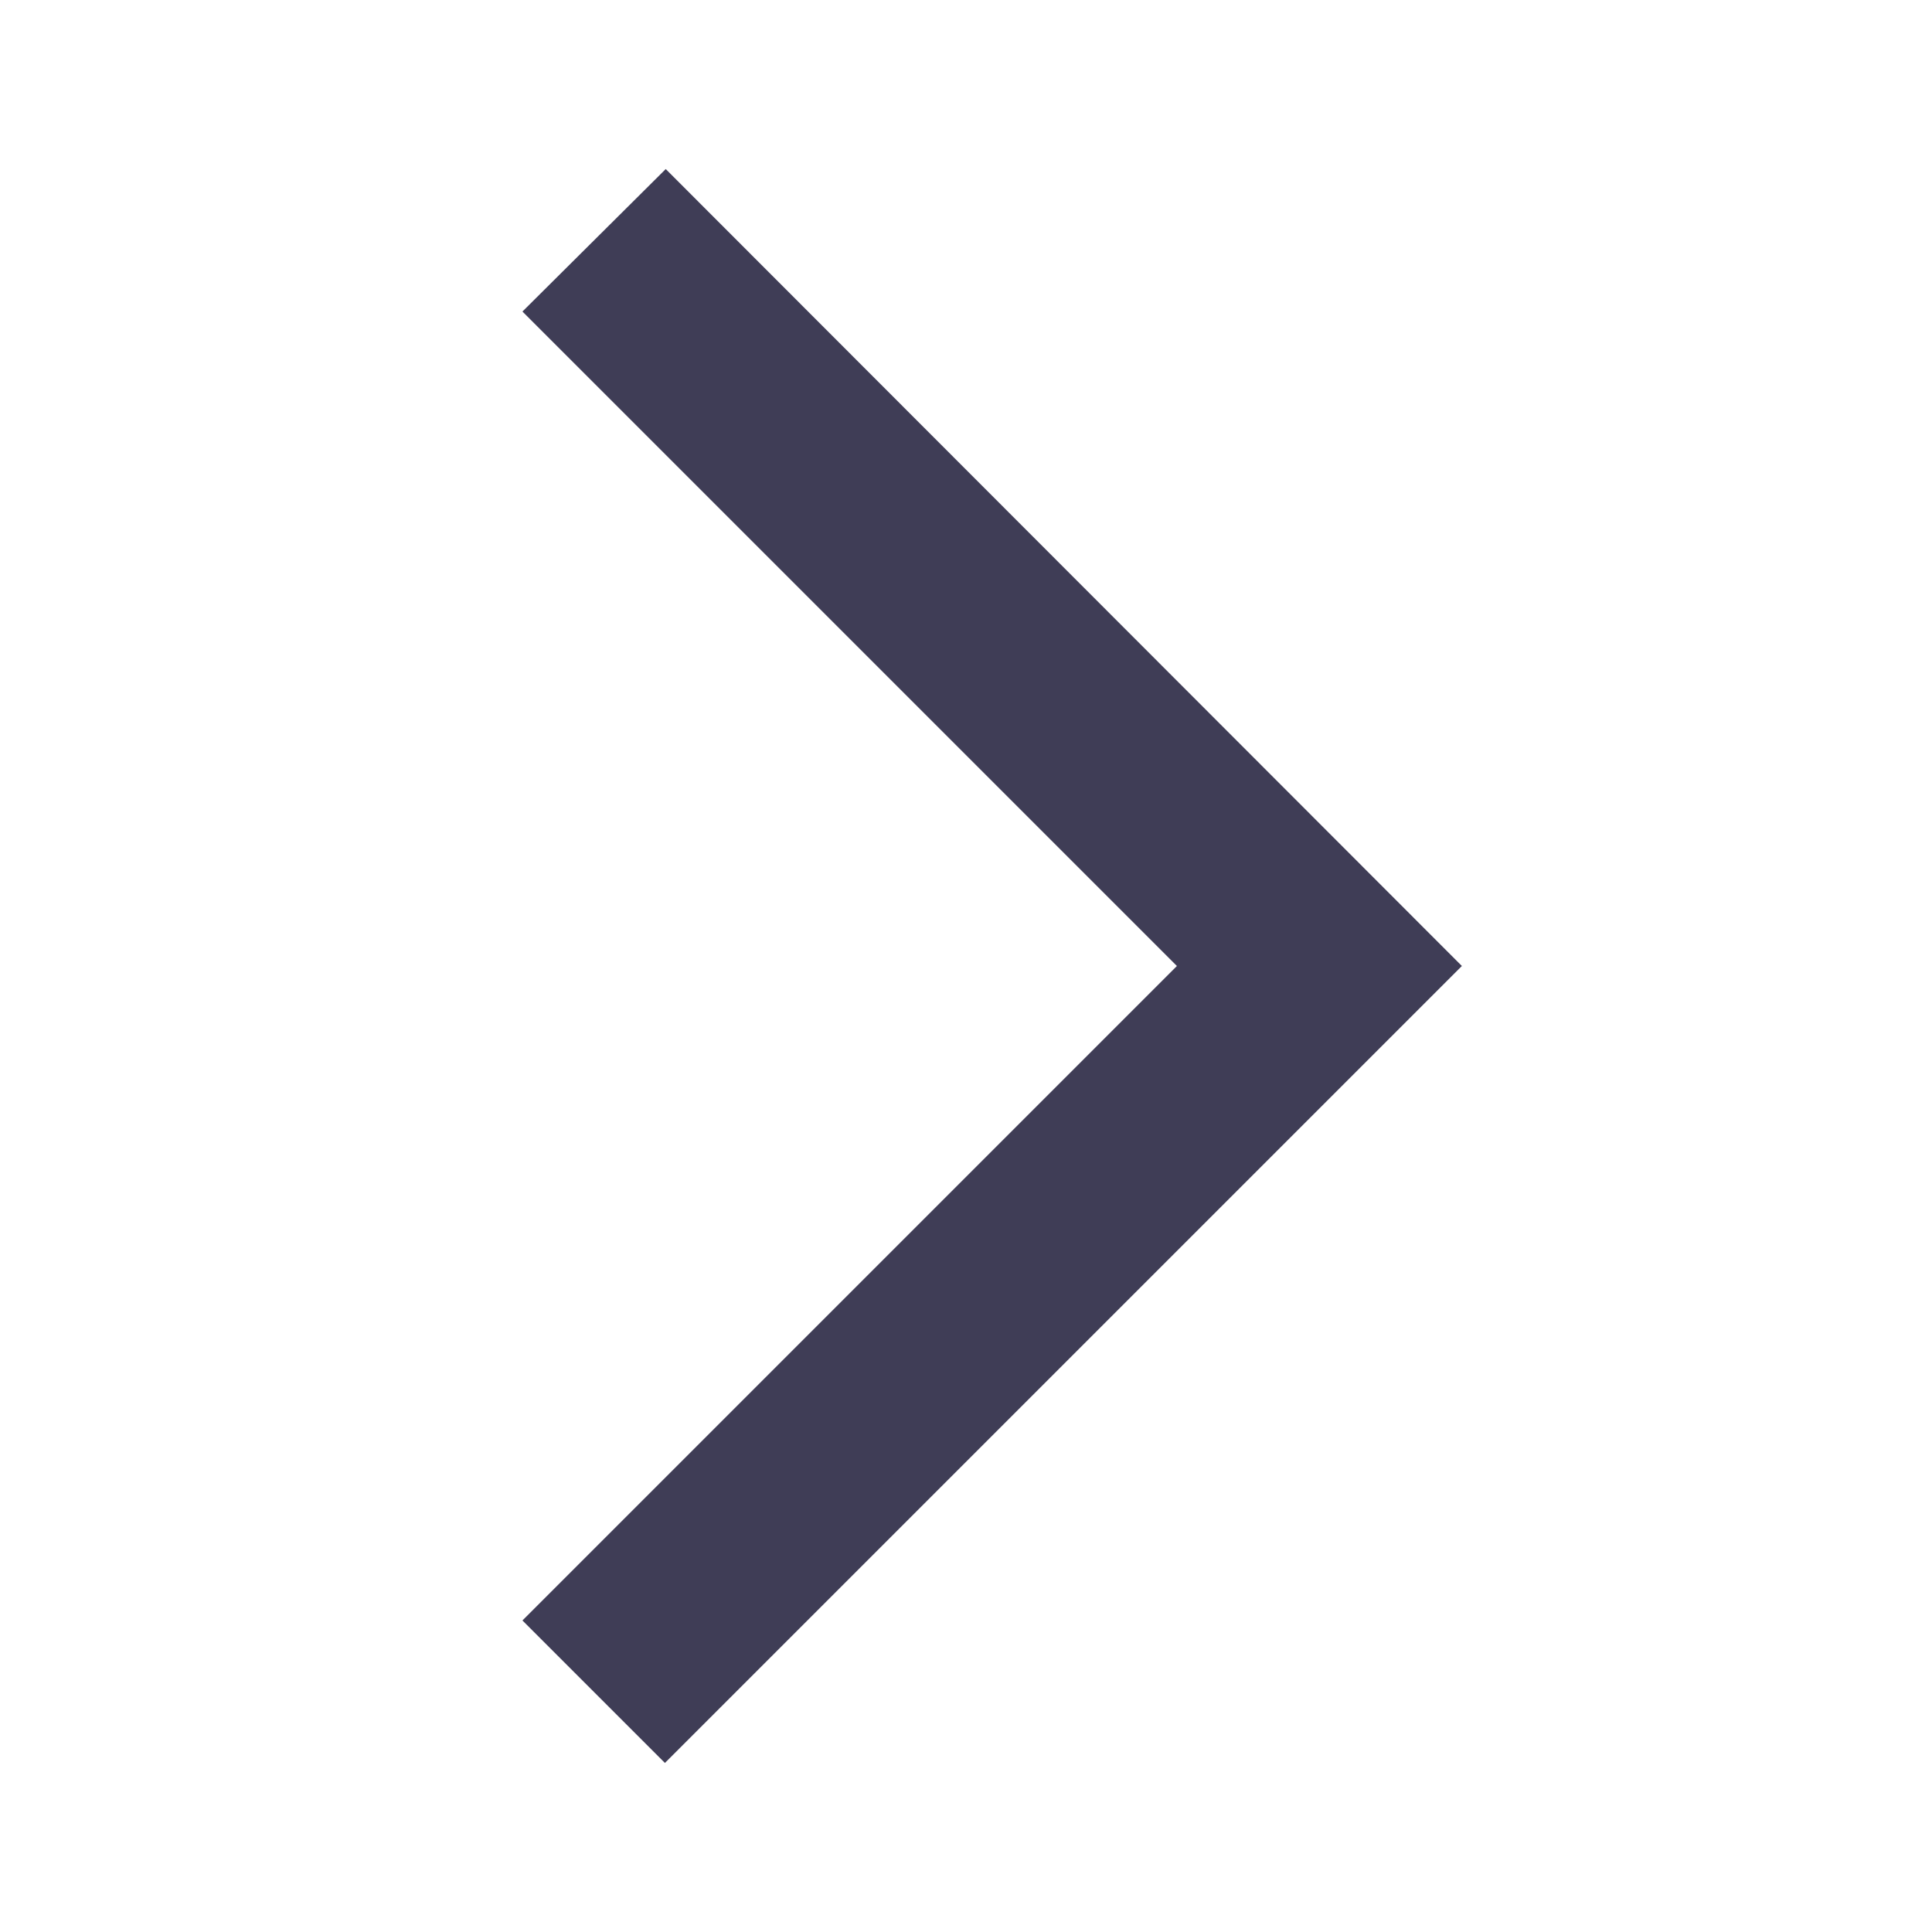 <svg width="24" height="24" viewBox="0 0 24 24" fill="none" xmlns="http://www.w3.org/2000/svg">
<path d="M6.49 3.87L8.27 2.1L18.16 12L8.26 21.9L6.49 20.13L14.62 12L6.49 3.87Z" fill="#3F3D56"/>
</svg>
